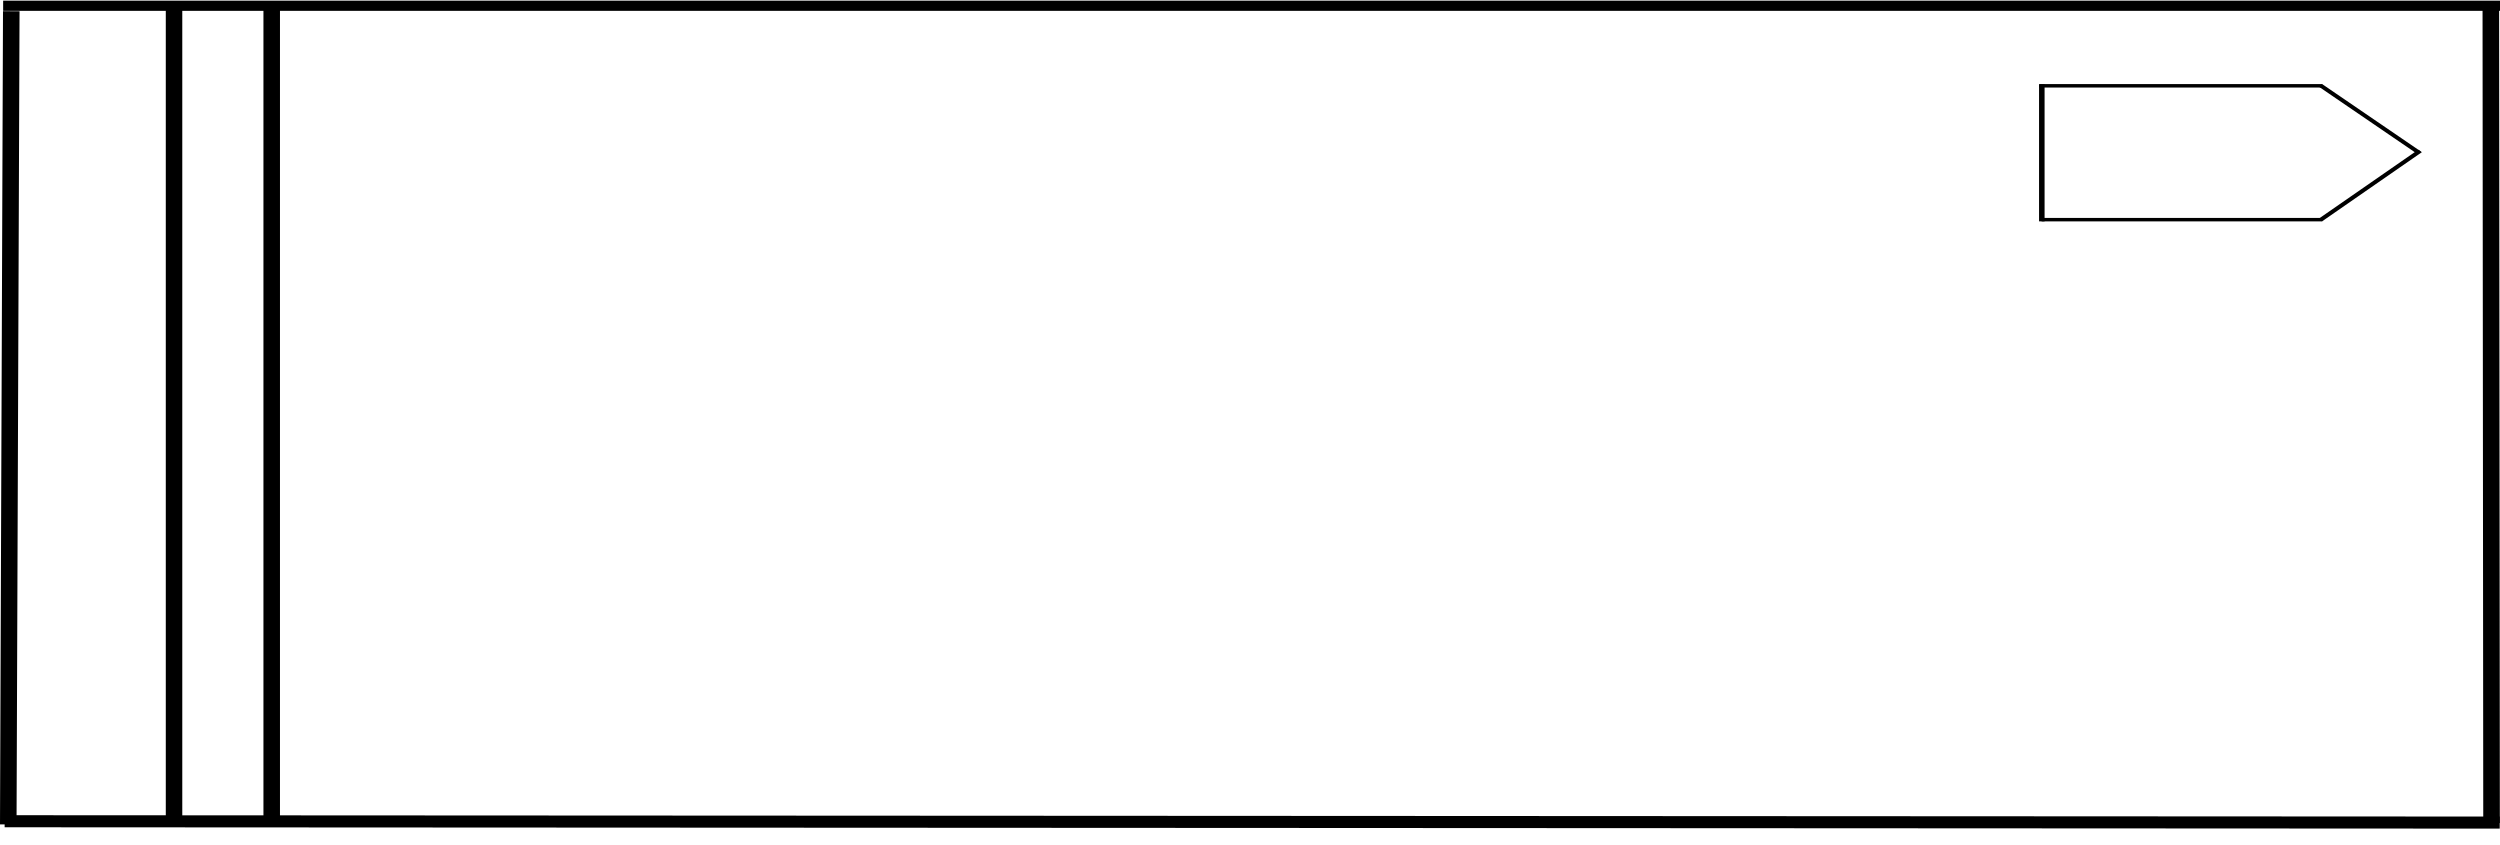 <?xml version="1.0" encoding="UTF-8" standalone="no"?>
<!-- Created with Inkscape (http://www.inkscape.org/) -->
<svg
   xmlns:dc="http://purl.org/dc/elements/1.1/"
   xmlns:cc="http://creativecommons.org/ns#"
   xmlns:rdf="http://www.w3.org/1999/02/22-rdf-syntax-ns#"
   xmlns:svg="http://www.w3.org/2000/svg"
   xmlns="http://www.w3.org/2000/svg"
   xmlns:xlink="http://www.w3.org/1999/xlink"
   xmlns:sodipodi="http://sodipodi.sourceforge.net/DTD/sodipodi-0.dtd"
   xmlns:inkscape="http://www.inkscape.org/namespaces/inkscape"
   version="1.0"
   width="150.833"
   height="51"
   id="svg2386"
   sodipodi:version="0.32"
   inkscape:version="0.46"
   sodipodi:docname="BusinessProcess.svg"
   inkscape:output_extension="org.inkscape.output.svg.inkscape">
  <sodipodi:namedview
     inkscape:window-height="960"
     inkscape:window-width="1400"
     inkscape:pageshadow="2"
     inkscape:pageopacity="0.0"
     guidetolerance="10.0"
     gridtolerance="10.0"
     objecttolerance="10.0"
     borderopacity="1.0"
     bordercolor="#666666"
     pagecolor="#ffffff"
     id="base"
     showgrid="false"
     inkscape:zoom="14.42655"
     inkscape:cx="162.63266"
     inkscape:cy="33.160942"
     inkscape:window-x="0"
     inkscape:window-y="56"
     inkscape:current-layer="svg2386"
     inkscape:connector-spacing="0" />
  <defs
     id="defs2388">
    <inkscape:perspective
       sodipodi:type="inkscape:persp3d"
       inkscape:vp_x="0 : 25.5 : 1"
       inkscape:vp_y="6.1230318e-14 : 1000 : 0"
       inkscape:vp_z="150.83301 : 25.5 : 1"
       inkscape:persp3d-origin="75.416504 : 17 : 1"
       id="perspective13" />
    <linearGradient
       gradientUnits="userSpaceOnUse"
       y2="23.496"
       x2="78.603"
       y1="42.574"
       x1="59.559"
       id="linearGradient4212"
       xlink:href="#linearGradient4206"
       inkscape:collect="always"
       gradientTransform="matrix(3.279,0,0,4.831,-399.442,-21.516)" />
    <inkscape:perspective
       id="perspective4194"
       inkscape:persp3d-origin="372.04724 : 350.78739 : 1"
       inkscape:vp_z="744.09448 : 526.18109 : 1"
       inkscape:vp_y="0 : 1000 : 0"
       inkscape:vp_x="0 : 526.18109 : 1"
       sodipodi:type="inkscape:persp3d" />
    <linearGradient
       id="linearGradient4206"
       inkscape:collect="always">
      <stop
         id="stop4208"
         offset="0"
         style="stop-color:#000000;stop-opacity:1;" />
      <stop
         id="stop4210"
         offset="1"
         style="stop-color:#000000;stop-opacity:0;" />
    </linearGradient>
  </defs>
  <path
     d="M 0.19,0.347 L 150.84,0.347"
     id="path2406"
     style="fill:none;fill-rule:evenodd;stroke:#000000;stroke-width:0.615px;stroke-linecap:butt;stroke-linejoin:miter;stroke-opacity:1" />
  <path
     d="M 0.28,49.548 L 150.816,49.629"
     id="path2414"
     style="fill:none;fill-rule:evenodd;stroke:#000000;stroke-width:0.728px;stroke-linecap:butt;stroke-linejoin:miter;stroke-opacity:1;display:inline" />
  <path
     d="M 150.28,0.5 L 150.323,49.658"
     id="path2416"
     style="fill:none;fill-rule:evenodd;stroke:#000000;stroke-width:1px;stroke-linecap:butt;stroke-linejoin:miter;stroke-opacity:1" />
  <path
     d="M 0.68,0.678 L 0.499,49.739"
     id="path2420"
     style="fill:none;fill-rule:evenodd;stroke:#000000;stroke-width:0.998px;stroke-linecap:butt;stroke-linejoin:miter;stroke-opacity:1;display:inline" />
  <path
     d="M 10.5,0.495 L 10.5,49.772"
     id="path2422"
     style="fill:none;fill-rule:evenodd;stroke:#000000;stroke-width:0.995px;stroke-linecap:butt;stroke-linejoin:miter;stroke-opacity:1" />
  <path
     d="M 16.393,0.151 L 16.393,49.879"
     id="path2424"
     style="fill:none;fill-rule:evenodd;stroke:#000000;stroke-width:0.997px;stroke-linecap:butt;stroke-linejoin:miter;stroke-opacity:1" />
  <g
     id="g2861"
     transform="matrix(0.305,0,0,0.207,121.827,4.454)">
    <path
       inkscape:connector-type="polyline"
       id="path4198"
       d="M 59.927,3.493 L 3.961,3.493"
       style="fill:none;fill-rule:evenodd;stroke:#000000;stroke-width:1.009px;stroke-linecap:butt;stroke-linejoin:miter;stroke-opacity:1" />
    <path
       inkscape:connector-type="polyline"
       id="path4200"
       d="M 4.423,42.505 L 59.924,42.505"
       style="fill:none;fill-rule:evenodd;stroke:#000000;stroke-width:1.007px;stroke-linecap:butt;stroke-linejoin:miter;stroke-opacity:1" />
    <path
       inkscape:connector-type="polyline"
       id="path4202"
       d="M 4.467,3.053 L 4.467,43.004"
       style="fill:none;fill-rule:evenodd;stroke:#000000;stroke-width:1.092px;stroke-linecap:butt;stroke-linejoin:miter;stroke-opacity:1" />
    <path
       inkscape:connector-type="polyline"
       id="path4204"
       d="M 59.571,3.347 L 79.099,22.996"
       style="fill:url(#linearGradient4212);fill-opacity:1;fill-rule:evenodd;stroke:#000000;stroke-width:1px;stroke-linecap:butt;stroke-linejoin:miter;stroke-opacity:1;display:inline" />
    <path
       inkscape:connector-type="polyline"
       id="path4214"
       d="M 59.548,42.64 L 79.284,22.481"
       style="fill:none;fill-rule:evenodd;stroke:#000000;stroke-width:1.014px;stroke-linecap:butt;stroke-linejoin:miter;stroke-opacity:1" />
  </g>
</svg>
